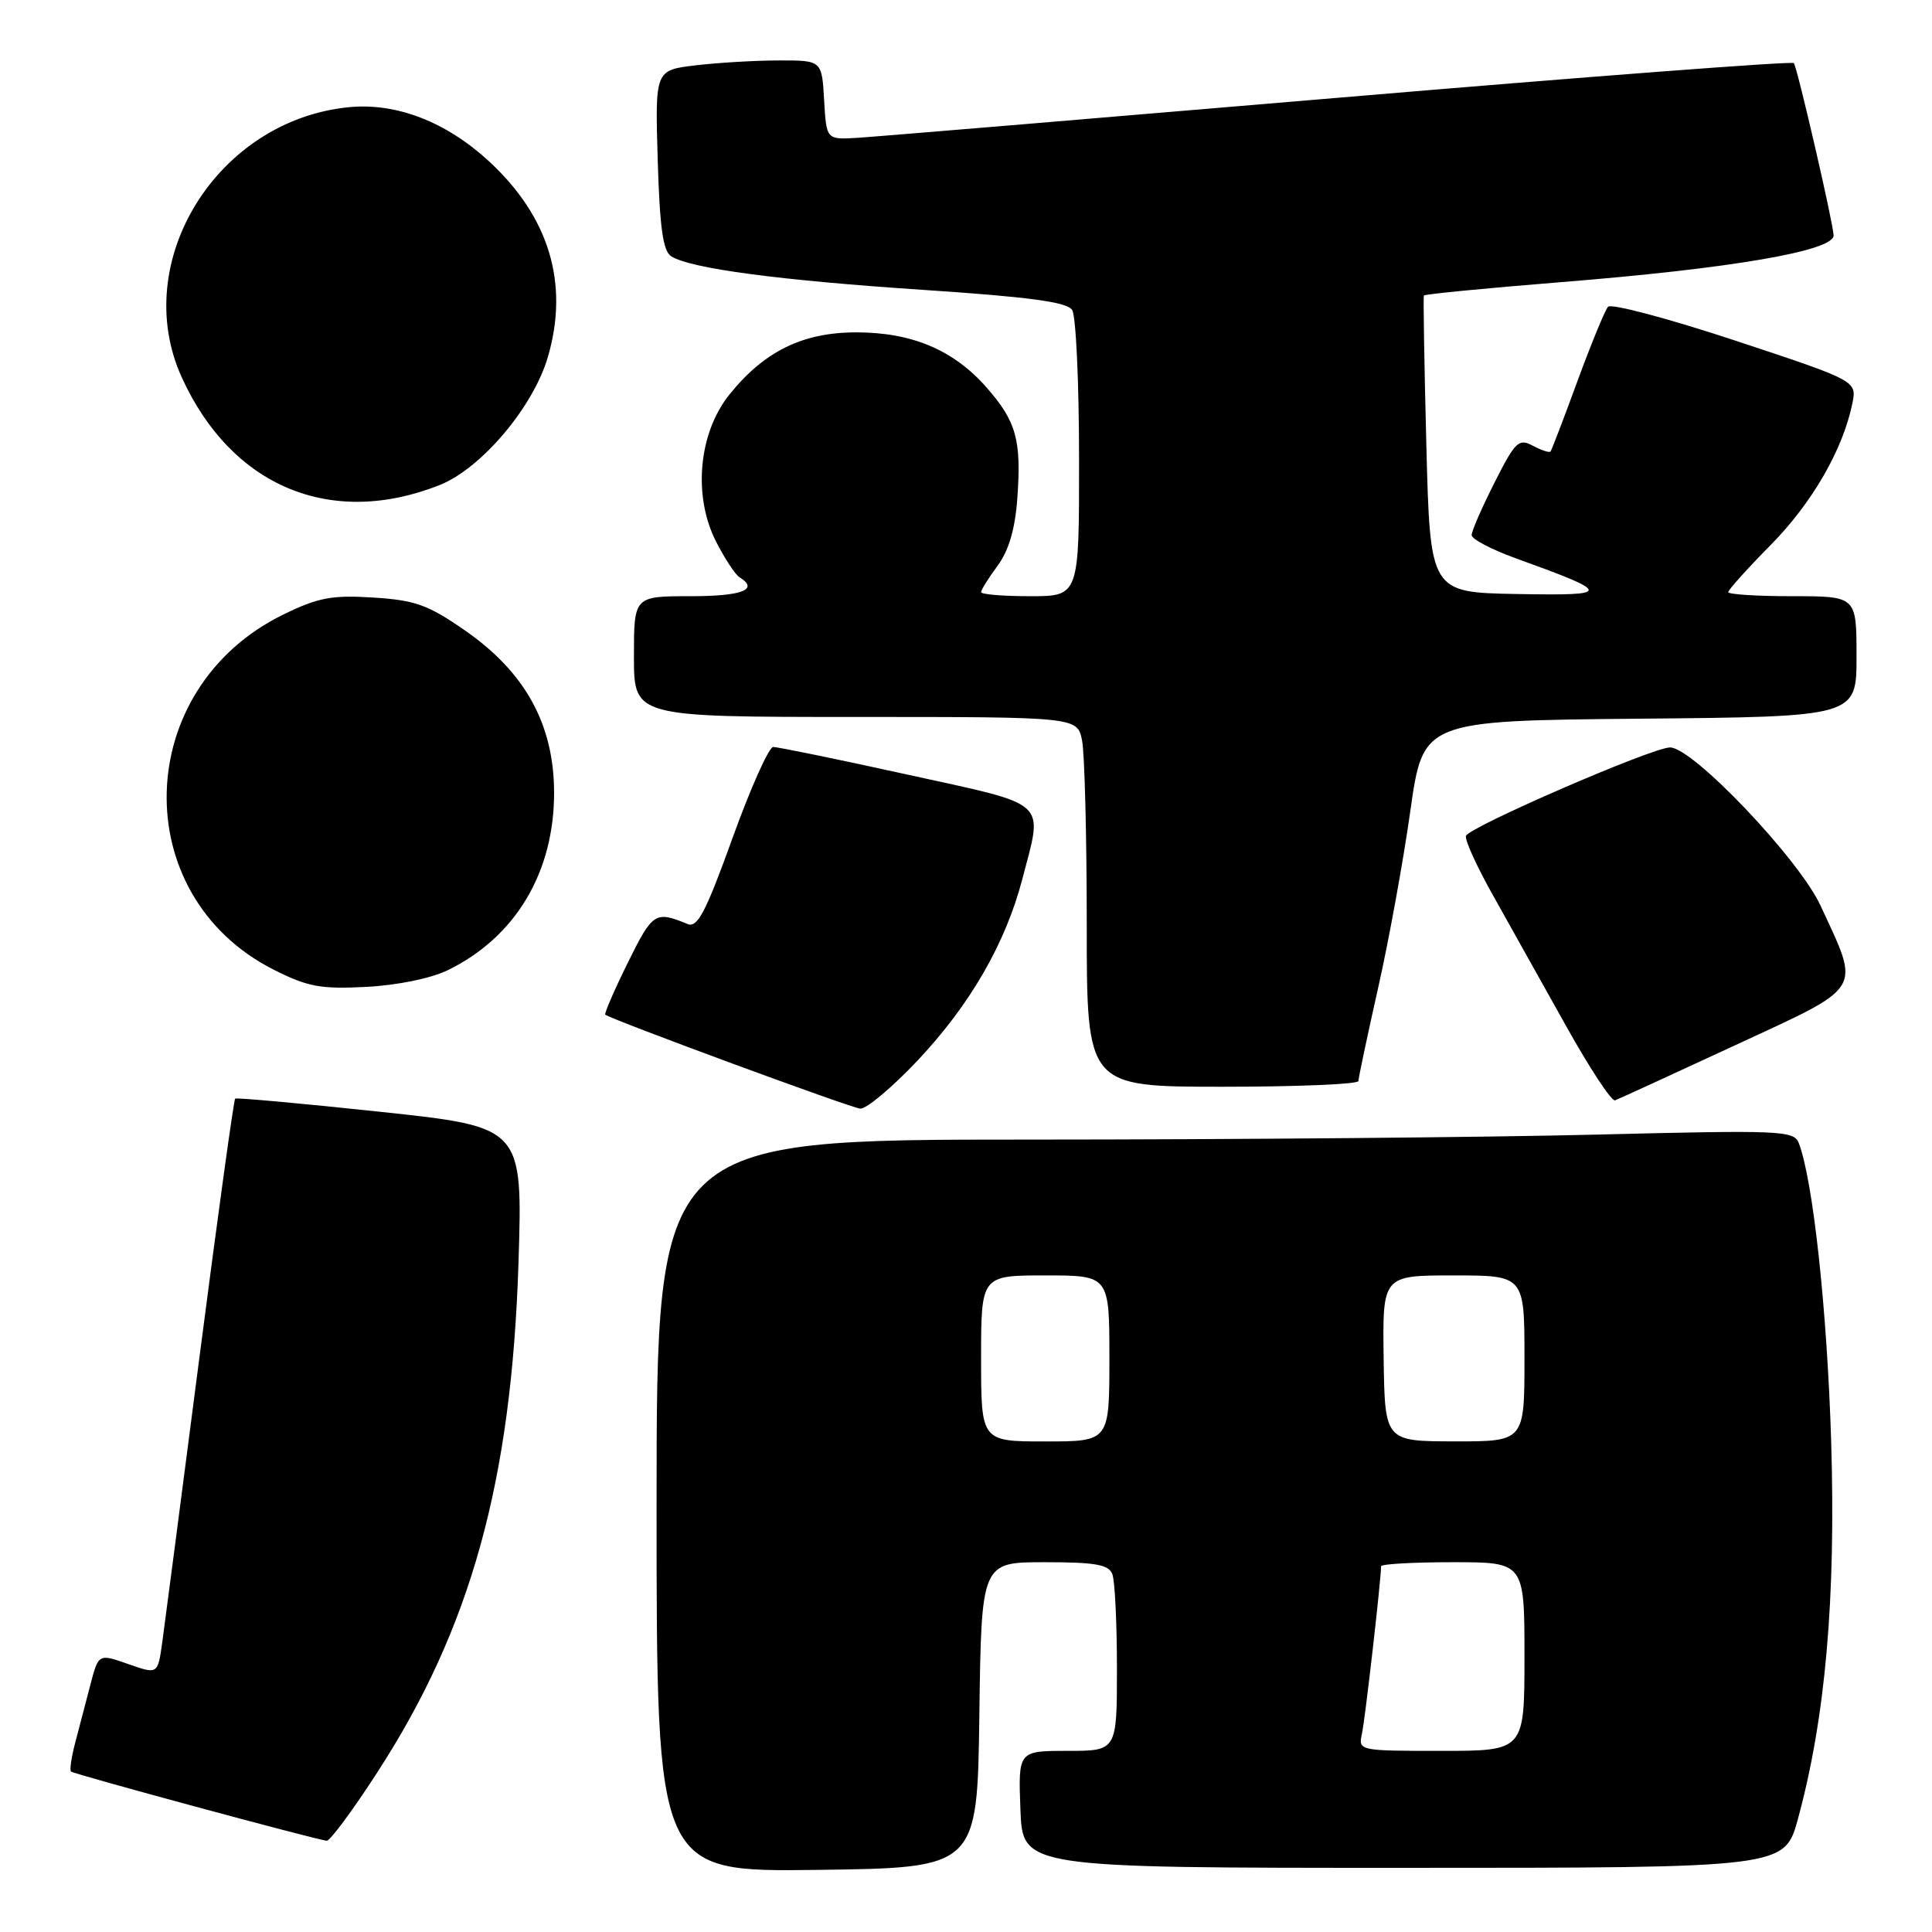 <?xml version="1.0" encoding="UTF-8" standalone="no"?>
<!DOCTYPE svg PUBLIC "-//W3C//DTD SVG 1.1//EN" "http://www.w3.org/Graphics/SVG/1.1/DTD/svg11.dtd" >
<svg xmlns="http://www.w3.org/2000/svg" xmlns:xlink="http://www.w3.org/1999/xlink" version="1.1" viewBox="0 0 256 256">
 <g >
 <path fill="currentColor"
d=" M 129.77 227.25 C 130.04 207.00 130.04 207.00 138.41 207.00 C 145.13 207.00 146.91 207.31 147.39 208.58 C 147.73 209.45 148.00 215.08 148.00 221.08 C 148.00 232.00 148.00 232.00 141.46 232.00 C 134.92 232.00 134.92 232.00 135.21 239.75 C 135.50 247.50 135.50 247.50 185.98 247.50 C 236.47 247.50 236.47 247.50 238.24 241.00 C 241.88 227.63 243.27 211.82 242.64 191.00 C 242.10 173.56 240.24 156.40 238.35 151.47 C 237.71 149.80 236.01 149.73 211.58 150.34 C 197.24 150.70 163.34 151.00 136.25 151.00 C 87.00 151.00 87.00 151.00 87.00 199.52 C 87.00 248.04 87.00 248.04 108.25 247.77 C 129.50 247.50 129.50 247.50 129.77 227.25 Z  M 50.06 234.75 C 62.41 215.66 67.77 196.28 68.70 167.41 C 69.27 149.33 69.27 149.33 50.39 147.32 C 40.00 146.21 31.35 145.43 31.16 145.57 C 30.98 145.72 28.86 161.06 26.45 179.67 C 24.04 198.28 21.81 215.38 21.49 217.69 C 20.90 221.87 20.90 221.87 16.97 220.49 C 13.05 219.11 13.05 219.11 11.96 223.30 C 11.36 225.61 10.46 229.05 9.96 230.94 C 9.46 232.84 9.21 234.55 9.41 234.74 C 9.75 235.08 41.65 243.71 43.29 243.91 C 43.72 243.96 46.77 239.84 50.06 234.75 Z  M 121.59 140.52 C 128.55 133.13 133.24 125.00 135.47 116.46 C 138.22 105.88 139.24 106.81 120.25 102.64 C 111.04 100.61 103.03 98.97 102.45 98.98 C 101.88 98.99 99.45 104.42 97.06 111.05 C 93.52 120.87 92.42 122.98 91.11 122.44 C 86.83 120.67 86.48 120.89 83.19 127.56 C 81.38 131.23 80.04 134.33 80.20 134.45 C 81.27 135.20 112.79 146.82 113.99 146.90 C 114.81 146.95 118.23 144.08 121.59 140.52 Z  M 229.92 138.50 C 247.13 130.52 246.54 131.49 241.23 120.00 C 238.37 113.81 224.25 98.98 221.28 99.04 C 218.85 99.08 194.64 109.59 194.25 110.76 C 194.07 111.28 195.68 114.81 197.81 118.60 C 199.94 122.40 204.27 130.14 207.43 135.80 C 210.59 141.47 213.54 145.97 214.00 145.80 C 214.45 145.64 221.61 142.35 229.92 138.50 Z  M 180.00 143.24 C 180.00 142.83 181.17 137.31 182.59 130.99 C 184.02 124.67 185.94 114.10 186.87 107.50 C 188.56 95.50 188.56 95.50 217.28 95.23 C 246.00 94.97 246.00 94.97 246.00 86.98 C 246.00 79.00 246.00 79.00 237.50 79.00 C 232.82 79.00 229.00 78.76 229.00 78.46 C 229.00 78.16 231.53 75.35 234.63 72.21 C 240.11 66.65 244.18 59.61 245.44 53.49 C 246.06 50.47 246.06 50.47 229.93 45.13 C 221.06 42.20 213.47 40.18 213.07 40.65 C 212.66 41.12 210.84 45.55 209.02 50.50 C 207.21 55.45 205.60 59.65 205.45 59.83 C 205.30 60.01 204.24 59.67 203.11 59.06 C 201.24 58.06 200.78 58.50 198.03 63.95 C 196.36 67.25 195.00 70.37 195.00 70.90 C 195.00 71.43 197.59 72.79 200.75 73.94 C 213.71 78.63 213.72 78.93 201.00 78.71 C 189.50 78.50 189.50 78.50 189.00 59.00 C 188.72 48.27 188.58 39.35 188.67 39.16 C 188.76 38.98 196.86 38.19 206.67 37.40 C 229.44 35.58 243.07 33.24 242.96 31.17 C 242.87 29.35 238.11 8.78 237.69 8.36 C 237.42 8.09 210.27 10.16 177.35 12.95 C 144.43 15.74 115.70 18.14 113.50 18.27 C 109.50 18.50 109.50 18.50 109.20 13.25 C 108.90 8.00 108.90 8.00 103.20 8.01 C 100.06 8.01 95.09 8.31 92.15 8.66 C 86.80 9.30 86.80 9.30 87.15 21.19 C 87.42 30.20 87.85 33.29 88.95 33.97 C 91.58 35.59 103.22 37.14 122.34 38.41 C 136.45 39.35 141.40 40.02 142.07 41.08 C 142.57 41.86 142.98 50.71 142.98 60.75 C 143.00 79.00 143.00 79.00 136.50 79.00 C 132.93 79.00 130.00 78.76 130.00 78.46 C 130.00 78.16 130.98 76.59 132.19 74.96 C 133.67 72.95 134.51 70.09 134.80 66.04 C 135.36 58.32 134.67 55.84 130.74 51.36 C 126.37 46.38 120.87 44.05 113.50 44.04 C 106.39 44.03 101.28 46.53 96.66 52.27 C 92.56 57.36 91.79 65.71 94.88 71.76 C 96.03 74.02 97.43 76.15 97.99 76.49 C 100.62 78.12 98.35 79.00 91.50 79.00 C 84.00 79.00 84.00 79.00 84.00 87.00 C 84.00 95.00 84.00 95.00 113.38 95.00 C 142.75 95.00 142.75 95.00 143.38 98.12 C 143.72 99.84 144.00 110.87 144.00 122.62 C 144.00 144.00 144.00 144.00 162.00 144.00 C 171.90 144.00 180.00 143.66 180.00 143.24 Z  M 59.32 128.56 C 68.31 124.19 73.46 115.57 73.42 104.93 C 73.38 95.97 69.59 89.08 61.63 83.55 C 56.74 80.15 55.04 79.53 49.47 79.18 C 43.97 78.83 42.17 79.17 37.52 81.44 C 17.53 91.23 16.79 118.63 36.25 128.48 C 40.76 130.76 42.48 131.08 48.50 130.77 C 52.60 130.56 57.08 129.65 59.32 128.56 Z  M 58.26 64.27 C 63.78 62.08 70.68 53.91 72.60 47.29 C 75.44 37.55 72.77 28.73 64.78 21.36 C 59.11 16.14 52.54 13.60 46.27 14.20 C 28.78 15.89 17.13 34.67 24.07 49.97 C 30.65 64.47 43.84 69.99 58.26 64.27 Z  M 180.46 229.75 C 180.88 227.88 183.00 209.30 183.00 207.54 C 183.00 207.24 187.28 207.00 192.50 207.00 C 202.00 207.00 202.00 207.00 202.00 219.50 C 202.00 232.00 202.00 232.00 190.98 232.00 C 180.07 232.00 179.97 231.98 180.46 229.75 Z  M 130.00 180.00 C 130.00 169.00 130.00 169.00 138.50 169.00 C 147.00 169.00 147.00 169.00 147.00 180.00 C 147.00 191.00 147.00 191.00 138.50 191.00 C 130.00 191.00 130.00 191.00 130.00 180.00 Z  M 183.34 179.99 C 183.19 169.00 183.19 169.00 192.59 169.00 C 202.00 169.00 202.00 169.00 202.00 180.00 C 202.00 191.00 202.00 191.00 192.75 190.99 C 183.50 190.98 183.50 190.98 183.34 179.99 Z "/>
</g>
</svg>
